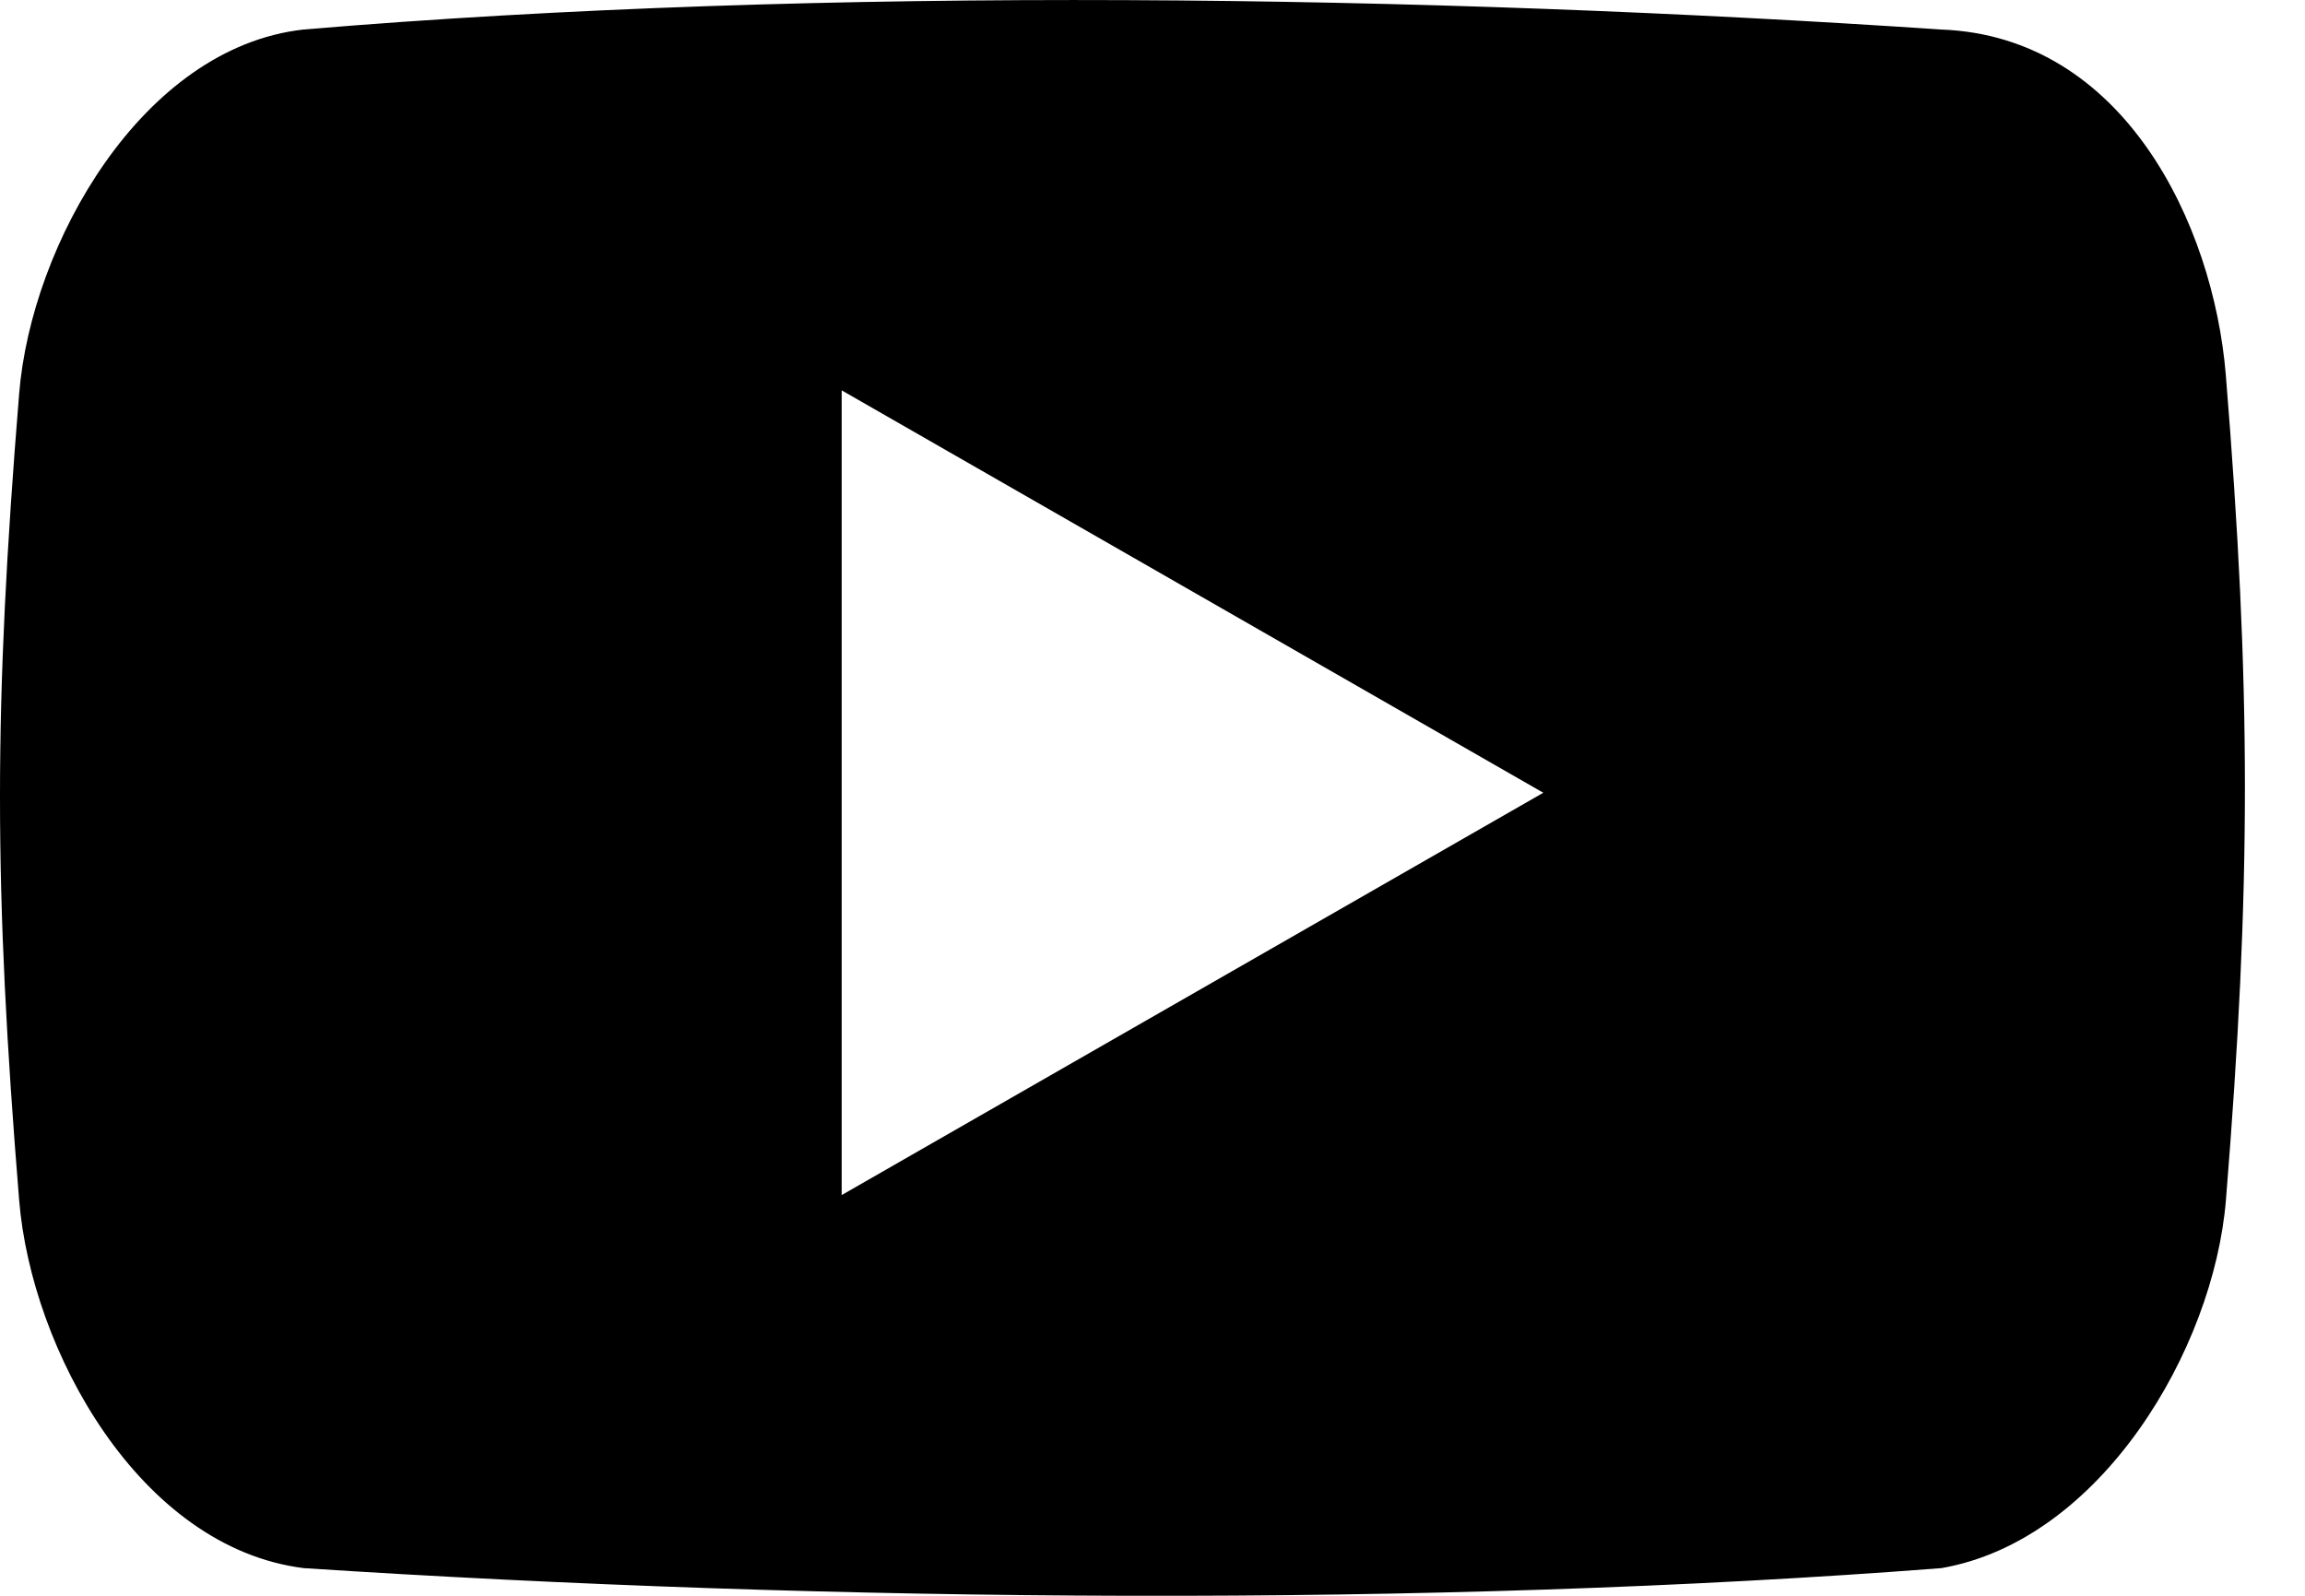 <?xml version="1.0" encoding="UTF-8"?>
<svg width="26px" height="18px" viewBox="0 0 26 18" version="1.1" xmlns="http://www.w3.org/2000/svg" xmlns:xlink="http://www.w3.org/1999/xlink">
    <!-- Generator: Sketch 52.4 (67378) - http://www.bohemiancoding.com/sketch -->
    <title>YouTube icon</title>
    <desc>Created with Sketch.</desc>
    <g id="DESIGN" stroke="none" stroke-width="1" fill-rule="evenodd">
        <g id="FOOTER---ORIGINAL" transform="translate(-1048, -538)" fill="#000000">
            <g id="FOOTER">
                <g id="Social-Media" transform="translate(881, 458)">
                    <g id="Youtube" transform="translate(167, 80)">
                        <g id="icon_insta">
                            <path d="M9.494,13.48 L9.494,4.403 L17.408,8.942 L9.494,13.48 Z M25.106,4.22 C24.965,2.534 23.96,0.408 21.894,0.333 C16.127,-0.056 9.294,-0.162 3.423,0.333 C1.601,0.537 0.352,2.755 0.216,4.441 C-0.072,7.981 -0.072,9.997 0.216,13.537 C0.353,15.223 1.571,17.455 3.426,17.688 C9.367,18.076 16.167,18.132 21.898,17.688 C23.696,17.377 24.97,15.223 25.108,13.537 C25.394,9.995 25.394,7.76 25.106,4.22 Z" id="Fill-1"></path>
                        </g>
                    </g>
                </g>
            </g>
        </g>
    </g>
</svg>
